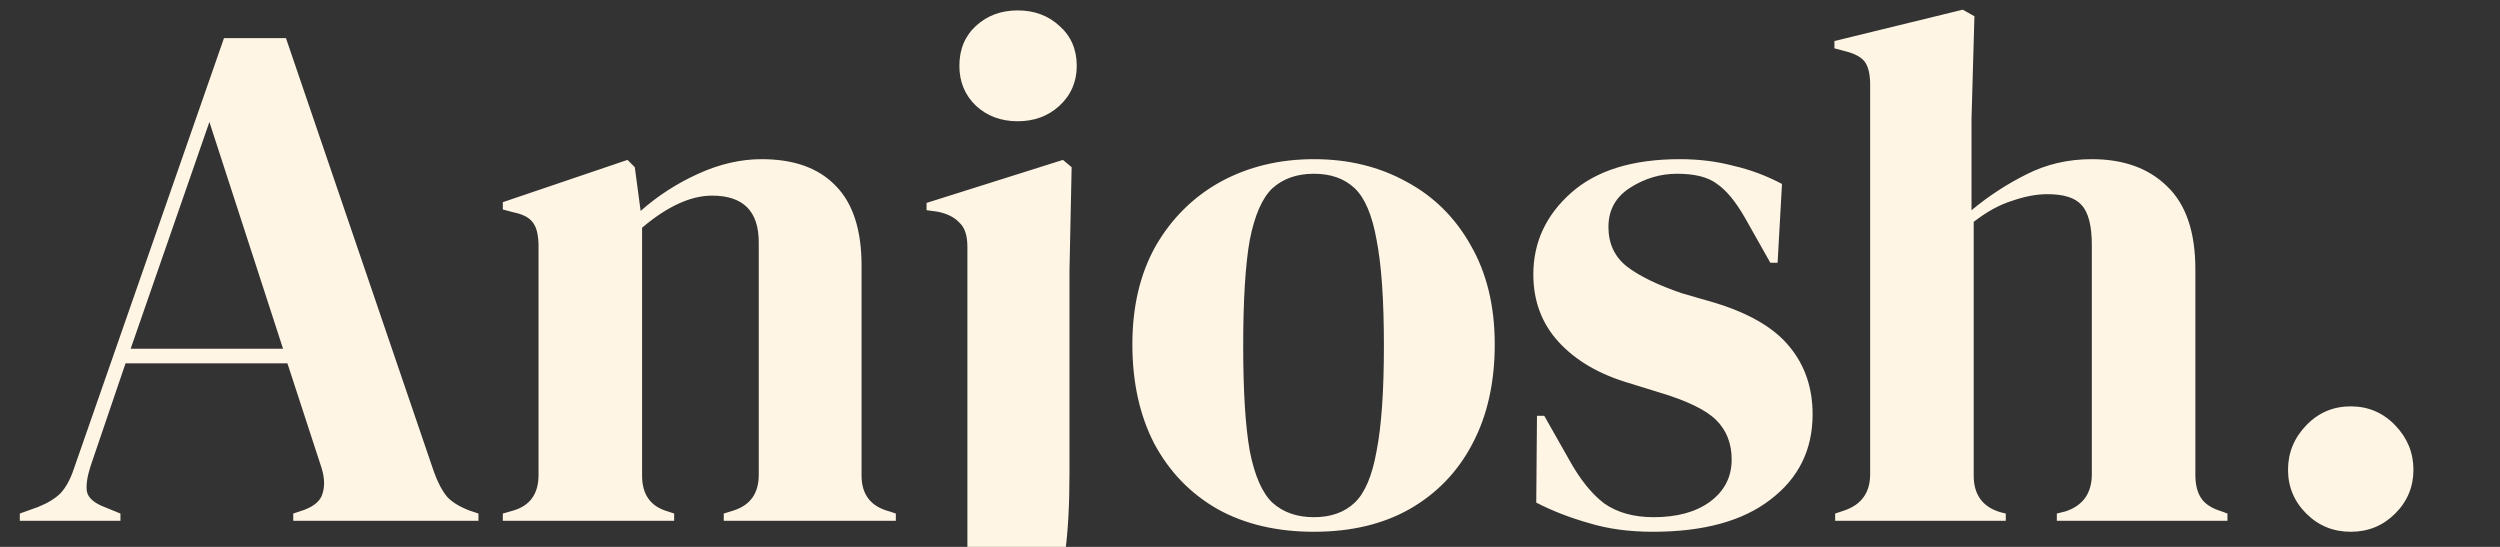 <svg width="96" height="21" viewBox="0 0 96 21" fill="none" xmlns="http://www.w3.org/2000/svg">
<rect x="0" y="0" width="96" height="21" fill="#333333" stroke="none"/>
<path d="M0.761 20V19.72L1.461 19.468C1.834 19.319 2.124 19.141 2.329 18.936C2.534 18.712 2.702 18.404 2.833 18.012L8.601 1.464H10.981L16.665 18.124C16.814 18.535 16.982 18.852 17.169 19.076C17.356 19.281 17.645 19.459 18.037 19.608L18.373 19.72V20H11.261V19.72L11.681 19.58C12.073 19.431 12.306 19.225 12.381 18.964C12.474 18.684 12.465 18.357 12.353 17.984L11.037 13.952H4.821L3.477 17.9C3.346 18.311 3.3 18.637 3.337 18.88C3.393 19.123 3.617 19.319 4.009 19.468L4.625 19.72V20H0.761ZM5.017 13.392H10.869L8.041 4.684L5.017 13.392ZM19.308 20V19.72L19.7 19.608C20.353 19.421 20.68 18.964 20.68 18.236V9.472C20.68 9.061 20.615 8.763 20.484 8.576C20.353 8.371 20.101 8.231 19.728 8.156L19.308 8.044V7.764L24.096 6.14L24.376 6.42L24.6 8.1C25.253 7.521 25.991 7.045 26.812 6.672C27.633 6.299 28.445 6.112 29.248 6.112C30.48 6.112 31.423 6.448 32.076 7.12C32.748 7.792 33.084 8.819 33.084 10.2V18.264C33.084 18.992 33.439 19.449 34.148 19.636L34.4 19.72V20H27.792V19.72L28.156 19.608C28.809 19.403 29.136 18.945 29.136 18.236V9.304C29.136 8.109 28.539 7.512 27.344 7.512C26.523 7.512 25.627 7.923 24.656 8.744V18.264C24.656 18.992 24.983 19.449 25.636 19.636L25.888 19.72V20H19.308ZM39.08 4.656C38.445 4.656 37.913 4.46 37.483 4.068C37.054 3.657 36.84 3.144 36.84 2.528C36.84 1.893 37.054 1.38 37.483 0.988C37.913 0.596 38.445 0.4 39.08 0.4C39.714 0.4 40.246 0.596 40.675 0.988C41.123 1.38 41.347 1.893 41.347 2.528C41.347 3.144 41.123 3.657 40.675 4.068C40.246 4.46 39.714 4.656 39.08 4.656ZM34.935 26.72C33.871 26.72 33.106 26.533 32.639 26.16C32.173 25.805 31.939 25.339 31.939 24.76C31.939 24.237 32.126 23.817 32.499 23.5C32.873 23.183 33.312 23.024 33.816 23.024C34.319 23.024 34.777 23.145 35.188 23.388C35.598 23.649 35.916 24.051 36.139 24.592L36.419 25.208C36.55 25.413 36.7 25.479 36.867 25.404C37.054 25.348 37.148 25.059 37.148 24.536V9.472C37.148 9.043 37.045 8.735 36.84 8.548C36.653 8.343 36.373 8.203 35.999 8.128L35.58 8.072V7.792L40.816 6.14L41.151 6.42L41.068 10.396V18.18C41.068 19.393 41.011 20.411 40.9 21.232C40.806 22.053 40.629 22.744 40.367 23.304C40.125 23.883 39.77 24.415 39.303 24.9C38.65 25.553 37.941 26.02 37.175 26.3C36.41 26.58 35.663 26.72 34.935 26.72ZM50.455 20.42C49.036 20.42 47.804 20.131 46.758 19.552C45.713 18.955 44.901 18.115 44.322 17.032C43.763 15.949 43.483 14.68 43.483 13.224C43.483 11.768 43.781 10.508 44.379 9.444C44.995 8.38 45.825 7.559 46.87 6.98C47.934 6.401 49.129 6.112 50.455 6.112C51.78 6.112 52.965 6.401 54.011 6.98C55.056 7.54 55.877 8.352 56.474 9.416C57.09 10.48 57.398 11.749 57.398 13.224C57.398 14.699 57.109 15.977 56.531 17.06C55.971 18.124 55.168 18.955 54.123 19.552C53.096 20.131 51.873 20.42 50.455 20.42ZM50.455 19.86C51.108 19.86 51.63 19.673 52.023 19.3C52.414 18.927 52.694 18.264 52.862 17.312C53.049 16.36 53.142 15.016 53.142 13.28C53.142 11.525 53.049 10.172 52.862 9.22C52.694 8.268 52.414 7.605 52.023 7.232C51.63 6.859 51.108 6.672 50.455 6.672C49.801 6.672 49.269 6.859 48.858 7.232C48.467 7.605 48.177 8.268 47.99 9.22C47.822 10.172 47.739 11.525 47.739 13.28C47.739 15.016 47.822 16.36 47.99 17.312C48.177 18.264 48.467 18.927 48.858 19.3C49.269 19.673 49.801 19.86 50.455 19.86ZM63.472 20.42C62.558 20.42 61.736 20.308 61.008 20.084C60.28 19.879 59.608 19.617 58.992 19.3L59.02 15.968H59.3L60.252 17.648C60.663 18.395 61.111 18.955 61.596 19.328C62.1 19.683 62.735 19.86 63.5 19.86C64.396 19.86 65.115 19.664 65.656 19.272C66.216 18.861 66.496 18.32 66.496 17.648C66.496 17.032 66.3 16.528 65.908 16.136C65.516 15.744 64.788 15.389 63.724 15.072L62.548 14.708C61.41 14.372 60.514 13.849 59.86 13.14C59.207 12.431 58.88 11.563 58.88 10.536C58.88 9.304 59.366 8.259 60.336 7.4C61.307 6.541 62.698 6.112 64.508 6.112C65.236 6.112 65.918 6.196 66.552 6.364C67.206 6.513 67.831 6.747 68.428 7.064L68.26 10.088H67.98L67 8.352C66.646 7.736 66.291 7.307 65.936 7.064C65.6 6.803 65.087 6.672 64.396 6.672C63.762 6.672 63.164 6.849 62.604 7.204C62.044 7.559 61.764 8.063 61.764 8.716C61.764 9.351 61.998 9.855 62.464 10.228C62.95 10.601 63.659 10.947 64.592 11.264L65.852 11.628C67.196 12.039 68.158 12.608 68.736 13.336C69.315 14.045 69.604 14.904 69.604 15.912C69.604 17.275 69.063 18.367 67.98 19.188C66.916 20.009 65.414 20.42 63.472 20.42ZM70.47 20V19.72L70.806 19.608C71.478 19.384 71.814 18.917 71.814 18.208V3.256C71.814 2.864 71.749 2.575 71.618 2.388C71.487 2.201 71.236 2.061 70.862 1.968L70.442 1.856V1.576L75.37 0.372L75.818 0.624L75.706 4.572V8.072C76.359 7.531 77.059 7.073 77.806 6.7C78.572 6.308 79.412 6.112 80.326 6.112C81.54 6.112 82.501 6.457 83.21 7.148C83.938 7.839 84.302 8.903 84.302 10.34V18.236C84.302 18.609 84.377 18.908 84.526 19.132C84.675 19.356 84.937 19.524 85.31 19.636L85.534 19.72V20H78.982V19.72L79.318 19.636C79.99 19.412 80.326 18.936 80.326 18.208V9.416C80.326 8.669 80.195 8.156 79.934 7.876C79.692 7.596 79.253 7.456 78.618 7.456C78.207 7.456 77.76 7.54 77.274 7.708C76.789 7.857 76.294 8.128 75.79 8.52V18.264C75.79 18.992 76.126 19.459 76.798 19.664L77.022 19.72V20H70.47ZM90.268 20.42C89.596 20.42 89.027 20.187 88.56 19.72C88.094 19.253 87.86 18.693 87.86 18.04C87.86 17.387 88.094 16.817 88.56 16.332C89.027 15.847 89.596 15.604 90.268 15.604C90.94 15.604 91.51 15.847 91.976 16.332C92.443 16.817 92.676 17.387 92.676 18.04C92.676 18.693 92.443 19.253 91.976 19.72C91.51 20.187 90.94 20.42 90.268 20.42Z" fill="#FEF5E4"/>
</svg>
